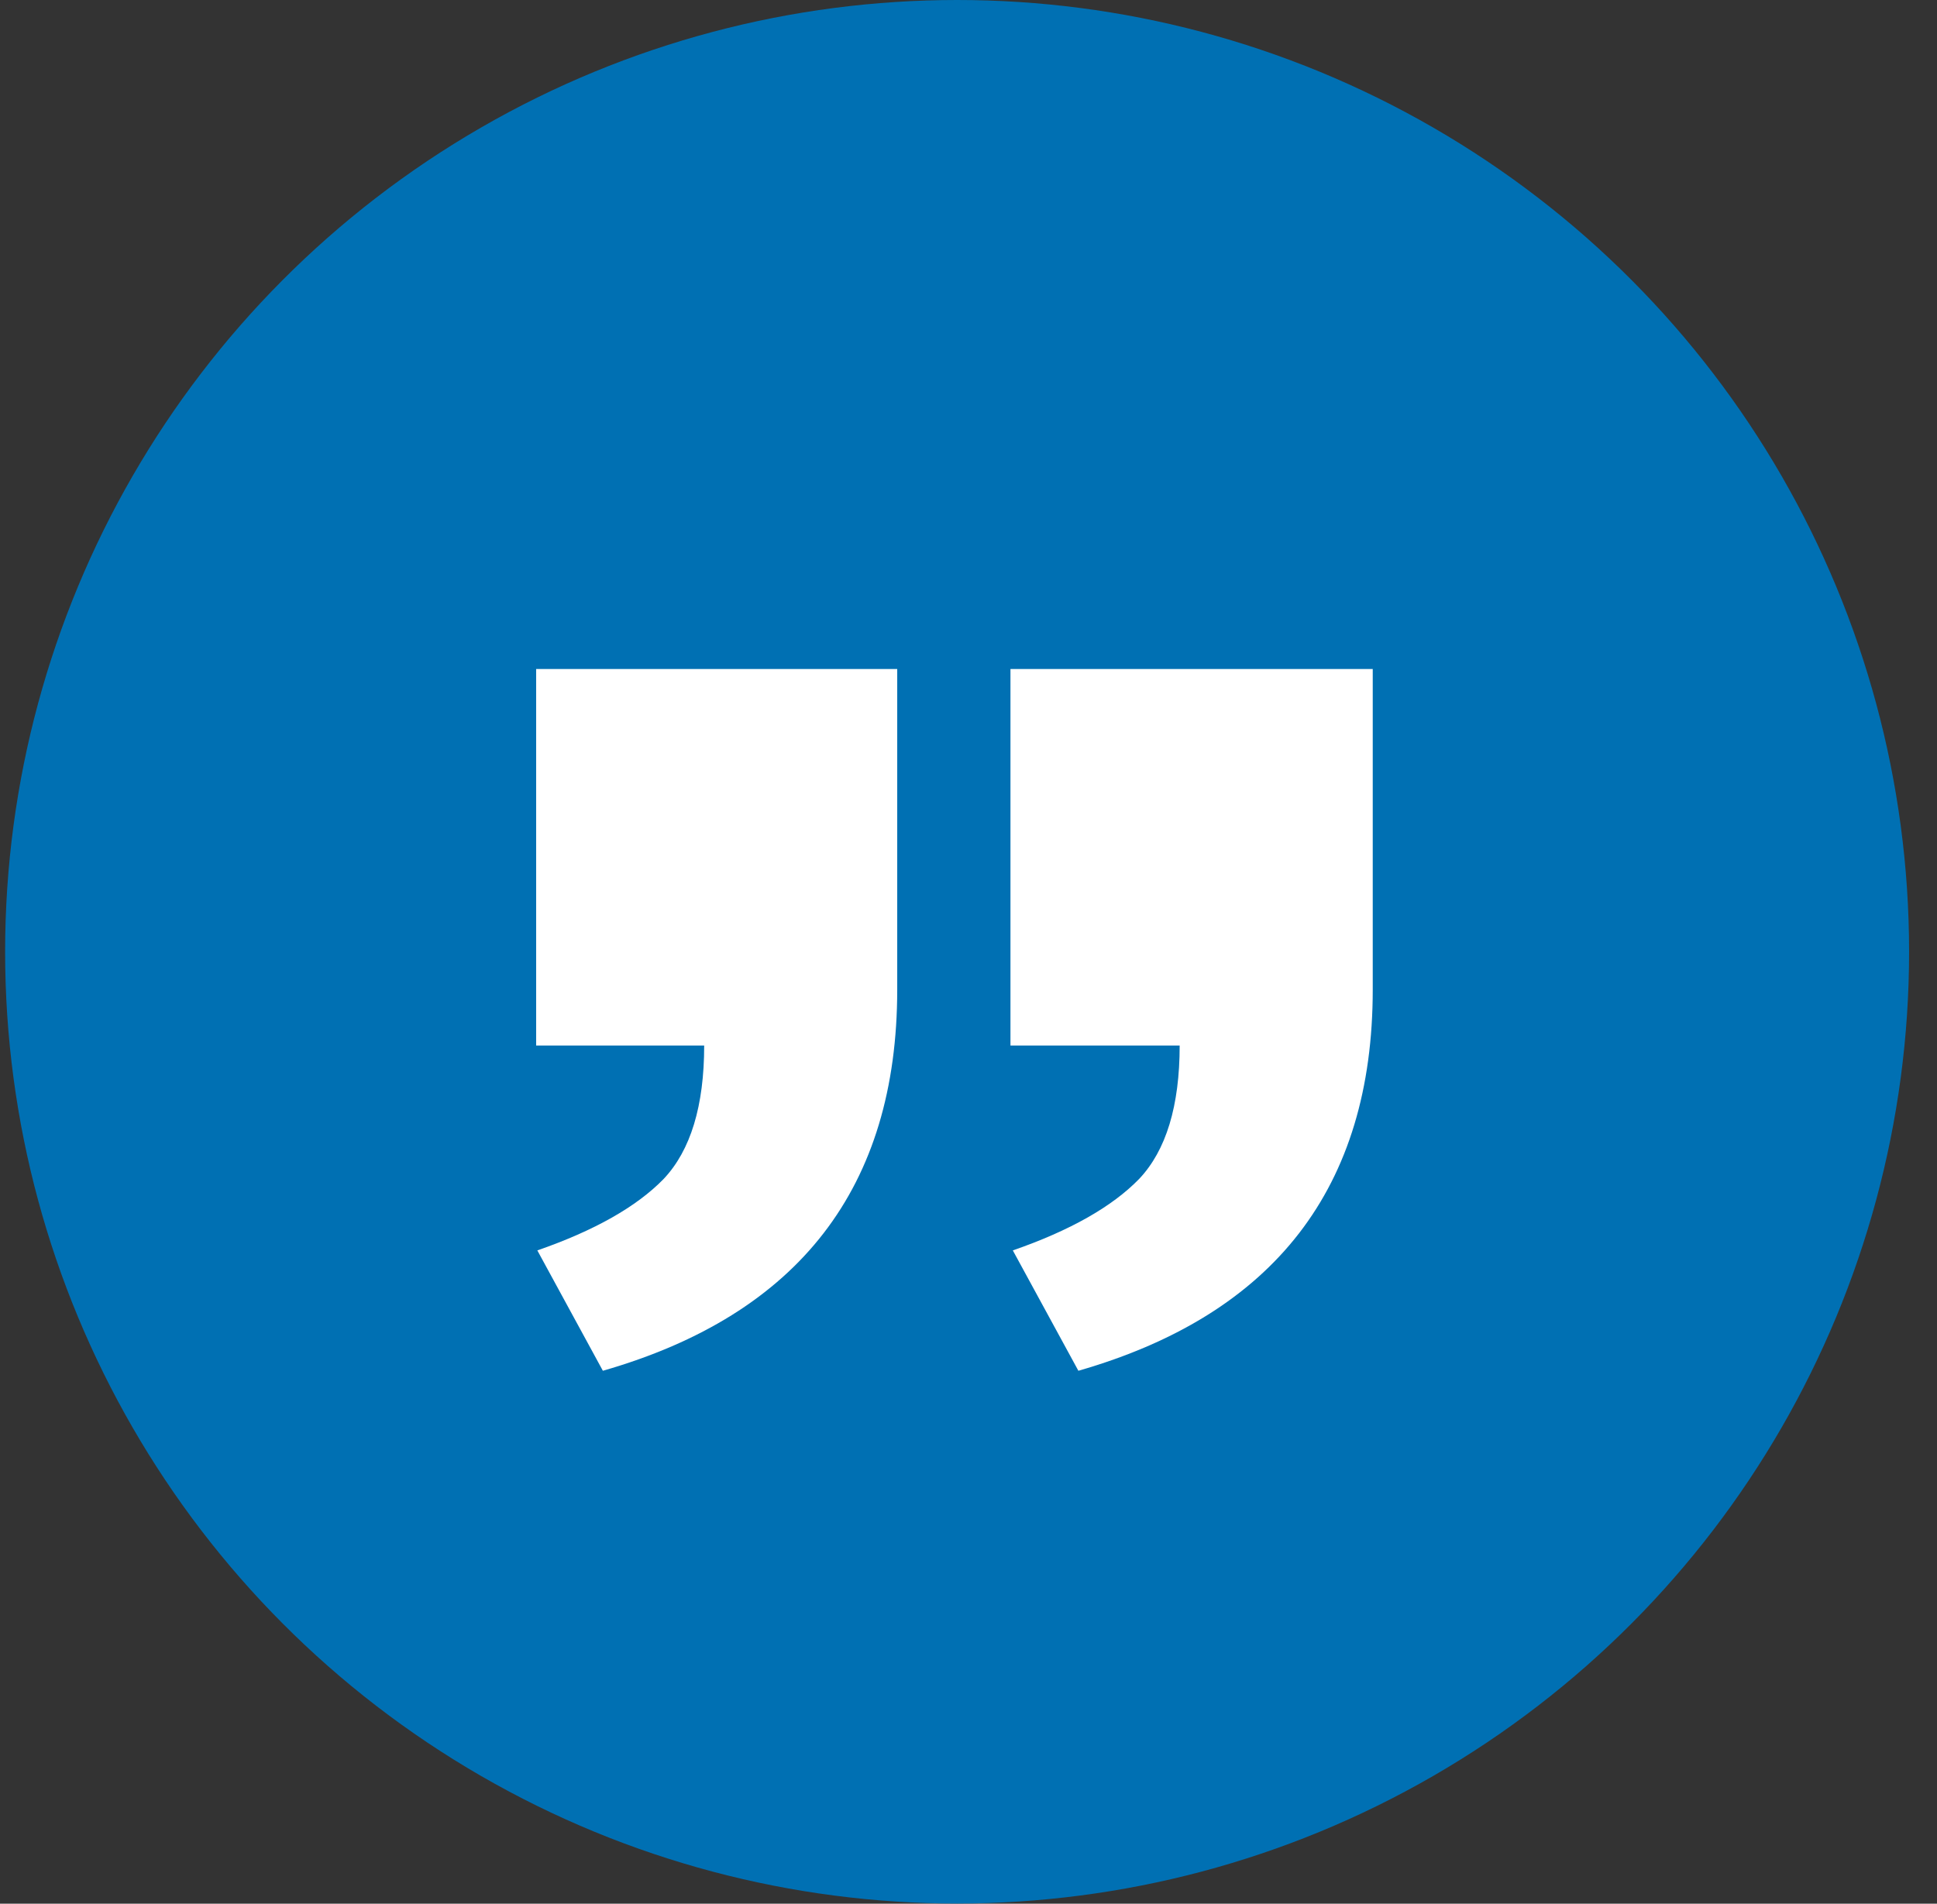 <svg width="59" height="58" viewBox="0 0 59 58" fill="none" xmlns="http://www.w3.org/2000/svg">
<rect x="0" y="0" width="59" height="58" fill="#333333" stroke="none"/>
<circle cx="29.153" cy="28.997" r="28.997" fill="#0070B3"/>
<path d="M30.778 31.853V20.382H41.813V30.147C41.813 36.172 38.824 40.044 32.847 41.763L30.85 38.096C32.593 37.491 33.875 36.765 34.698 35.918C35.521 35.047 35.932 33.692 35.932 31.853H30.778ZM16.331 31.853V20.382H27.329V30.147C27.329 36.172 24.341 40.044 18.363 41.763L16.367 38.096C18.109 37.491 19.392 36.765 20.215 35.918C21.037 35.047 21.449 33.692 21.449 31.853H16.331Z" fill="white"/>
</svg>
